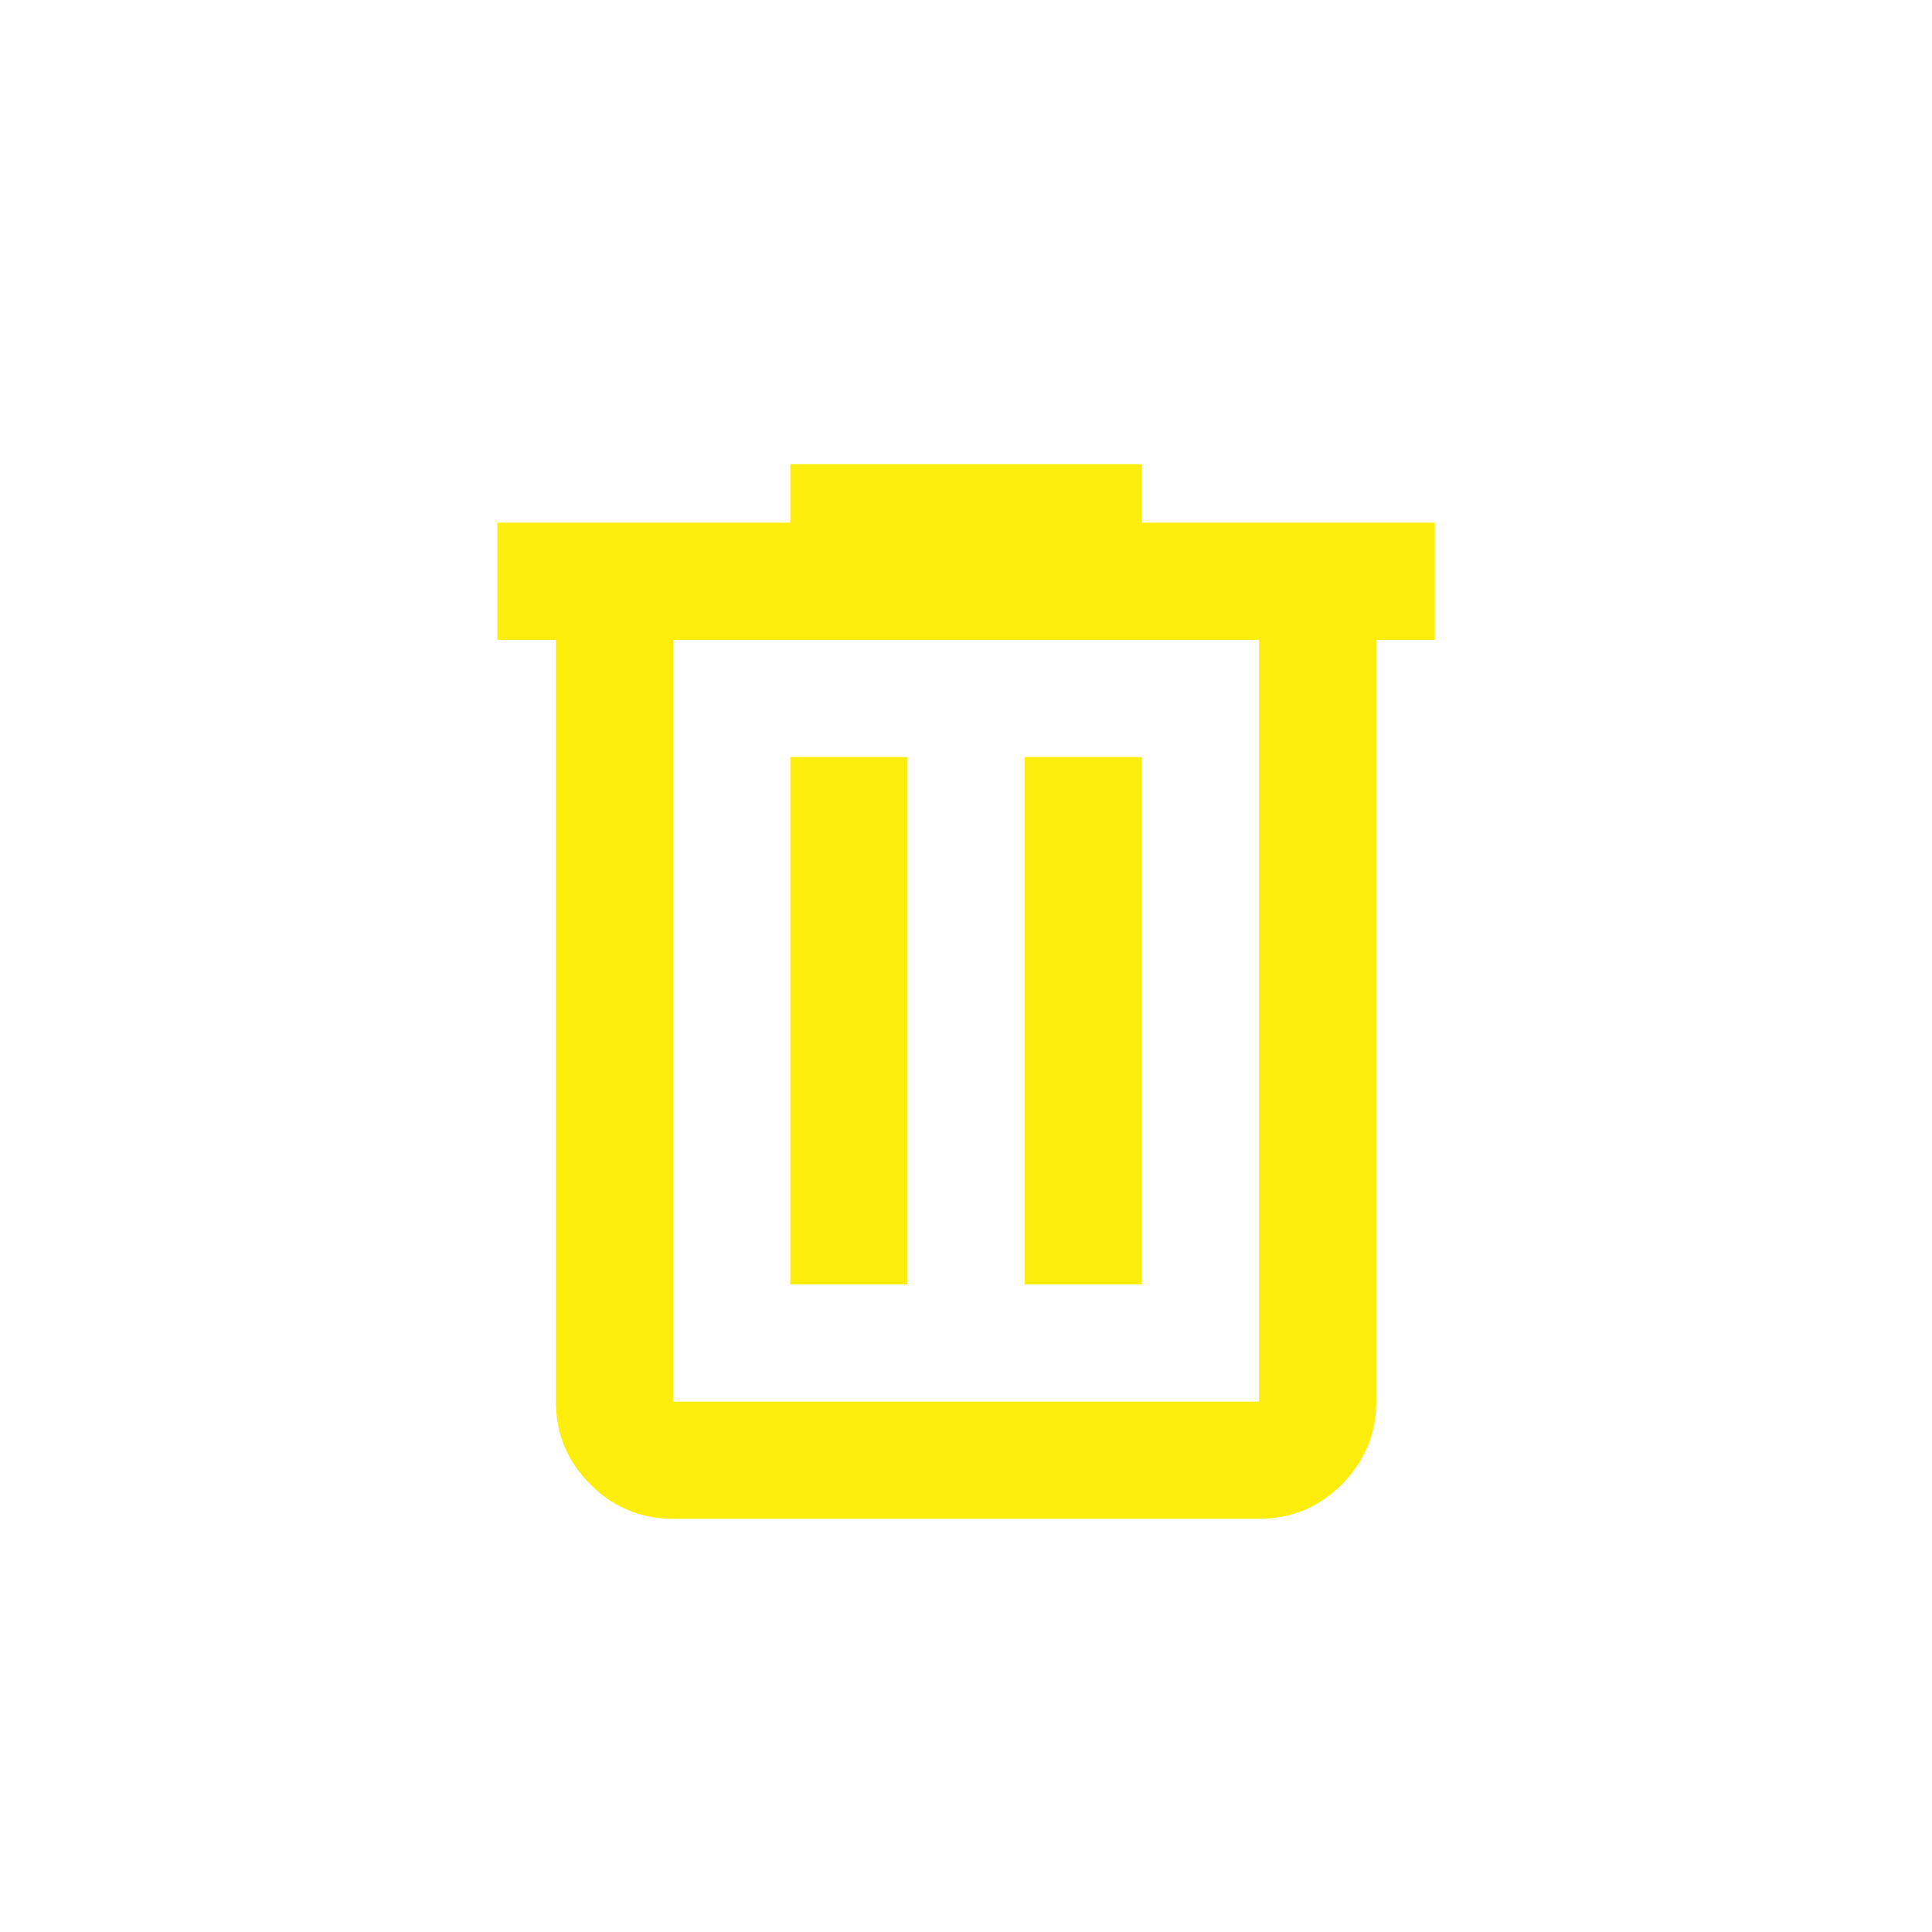 <svg width="38" height="38" viewBox="0 0 38 38" fill="none" xmlns="http://www.w3.org/2000/svg">
<g id="Frame 1443">
<path id="Vector" d="M13.239 29.873C12.605 29.873 12.062 29.647 11.61 29.195C11.159 28.743 10.933 28.201 10.934 27.568V12.585H9.781V10.28H15.544V9.128H22.459V10.28H28.221V12.585H27.069V27.568C27.069 28.201 26.843 28.744 26.391 29.196C25.939 29.648 25.397 29.873 24.764 29.873H13.239ZM24.764 12.585H13.239V27.568H24.764V12.585ZM15.544 25.263H17.849V14.89H15.544V25.263ZM20.154 25.263H22.459V14.89H20.154V25.263Z" fill="#FCEE0A"/>
</g>
</svg>
